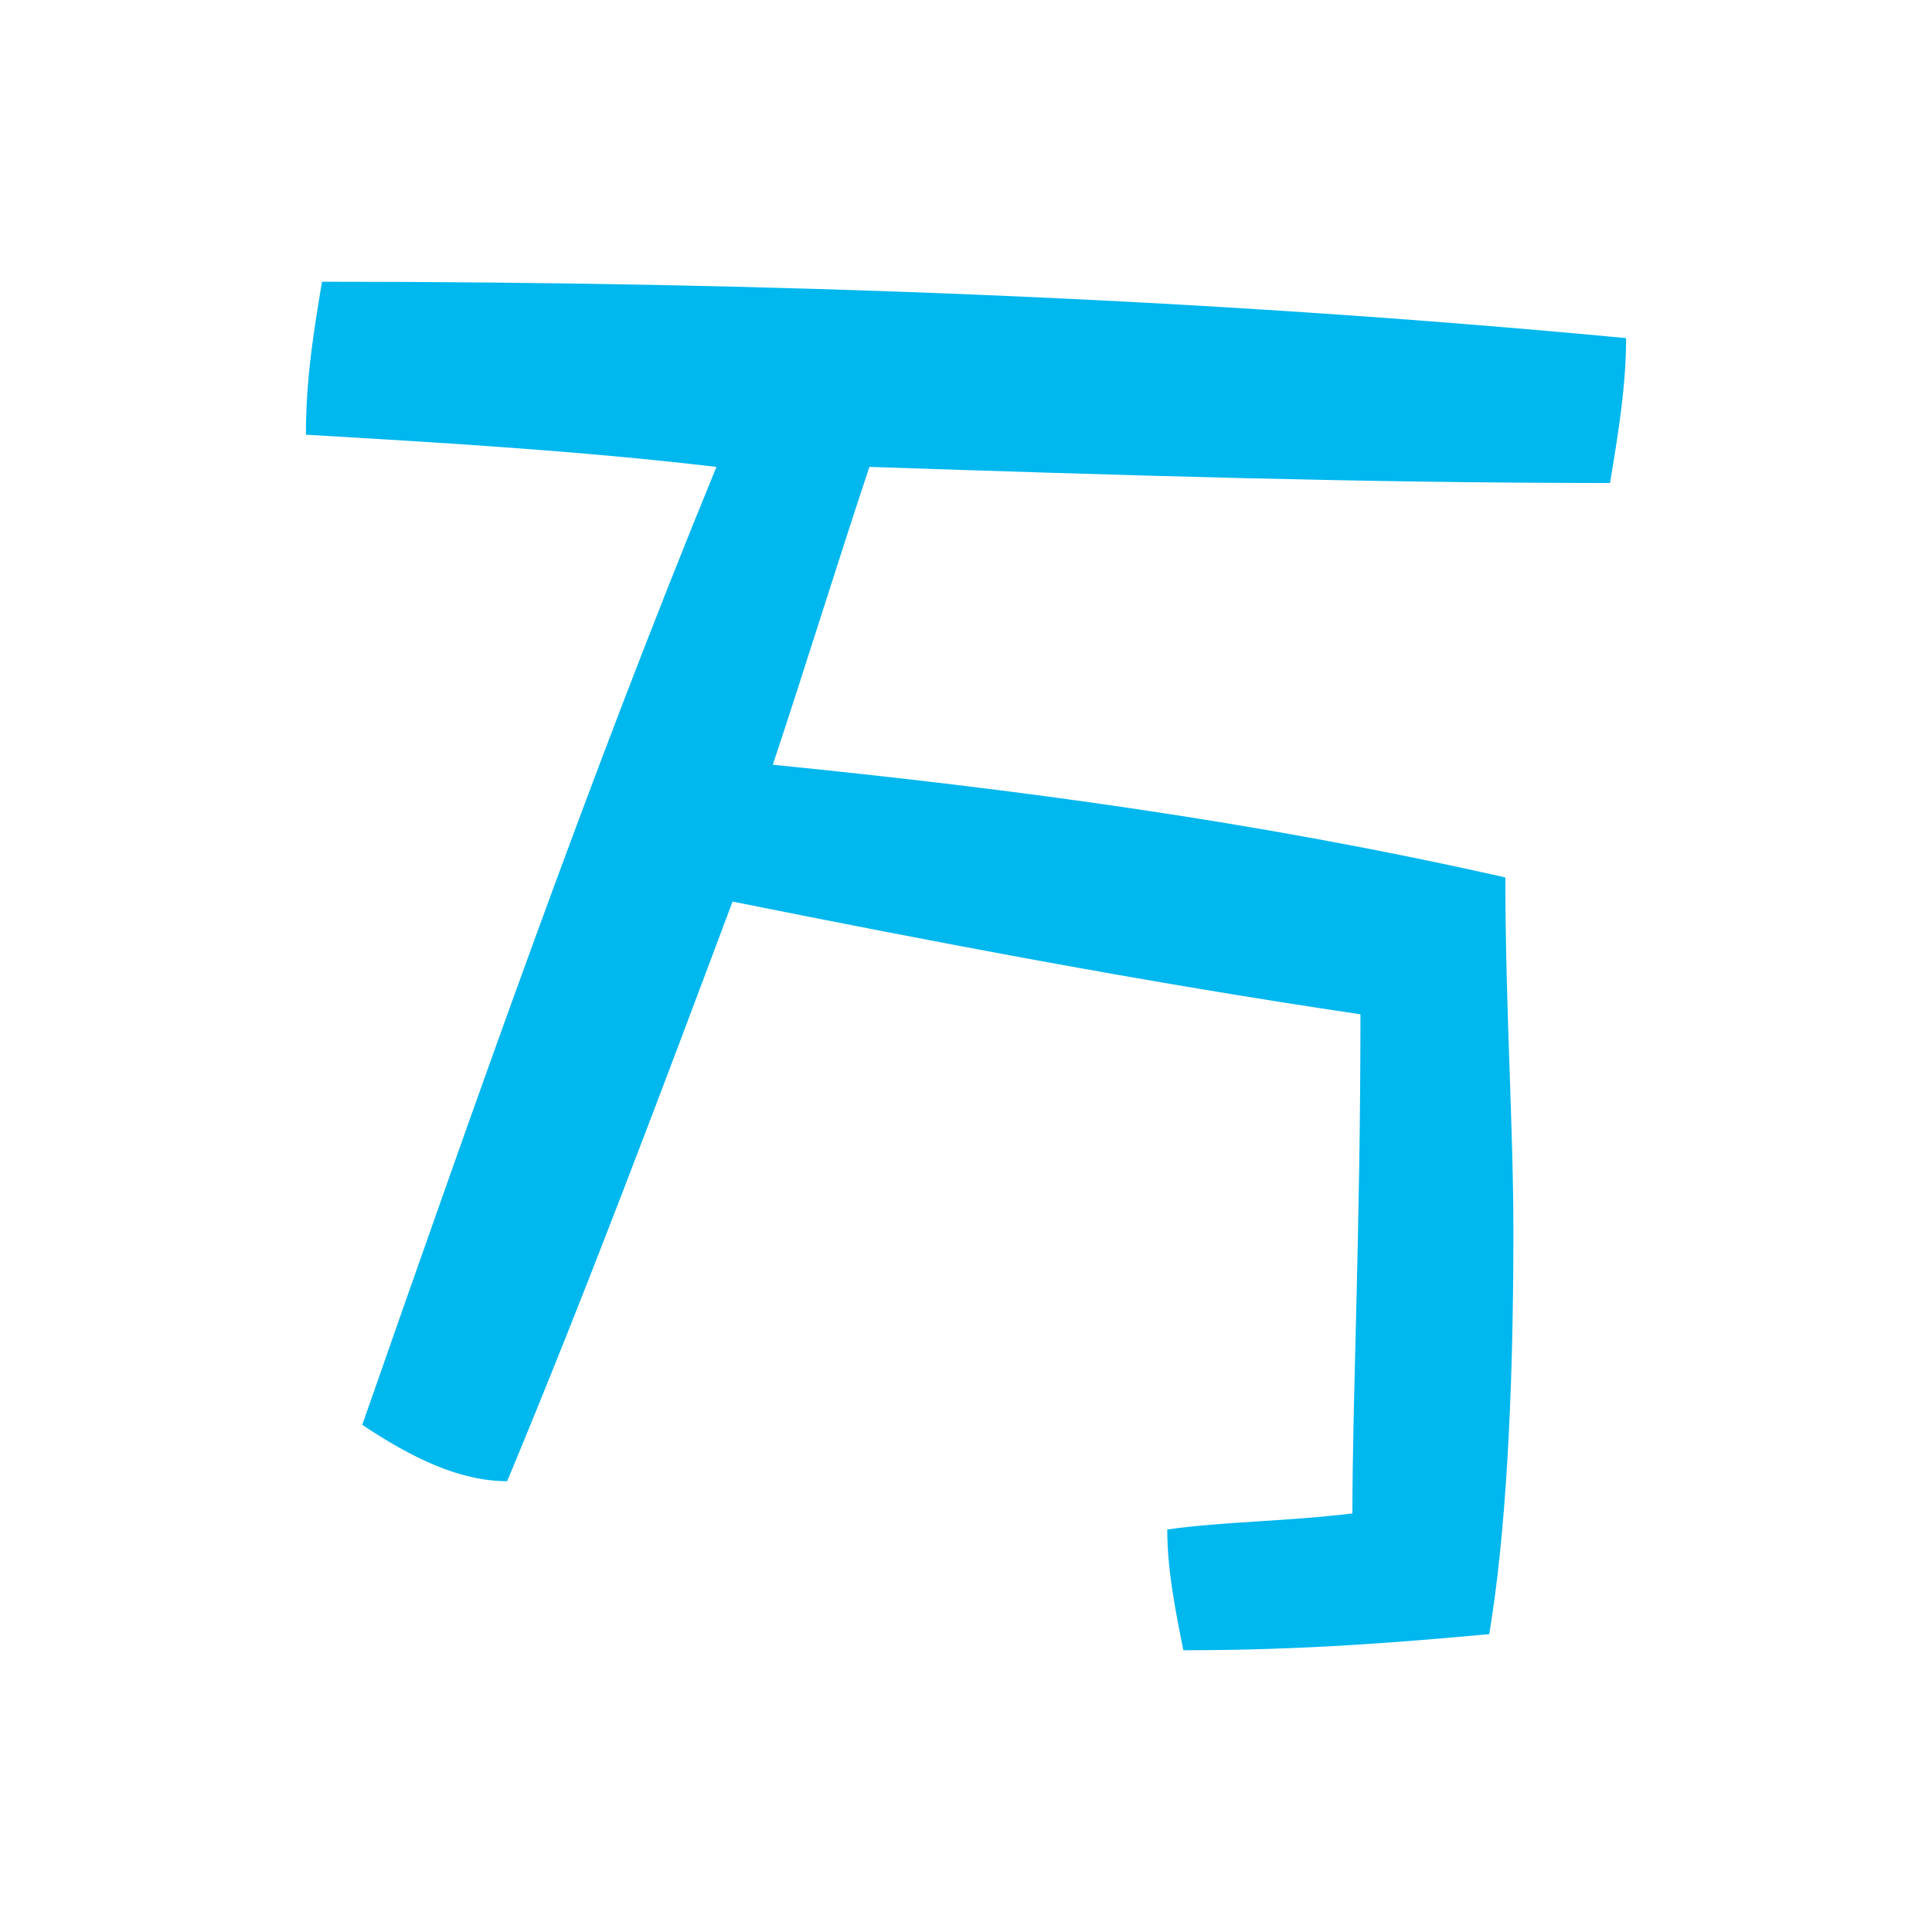 <?xml version="1.0" encoding="utf-8"?>
<!-- Generator: Adobe Illustrator 19.0.0, SVG Export Plug-In . SVG Version: 6.00 Build 0)  -->
<svg version="1.1" id="图层_1" xmlns="http://www.w3.org/2000/svg" xmlns:xlink="http://www.w3.org/1999/xlink" x="0px" y="0px"
	 viewBox="0 0 24 24" style="enable-background:new 0 0 24 24;" xml:space="preserve">
<style type="text/css">
	.st0{fill:none;}
	.st1{fill:#00B7EE;}
</style>
<rect id="_x3C_切片_x3E_" class="st0" width="24" height="24"/>
<path id="XMLID_2_" class="st1" d="M3.8,5.4c0-0.7,0.1-1.3,0.2-1.9c5.5,0,10.9,0.2,16.2,0.7c0,0.6-0.1,1.2-0.2,1.8
	c-3.1,0-6.2-0.1-9.2-0.2C10.4,7,10,8.3,9.6,9.5c3,0.3,6,0.7,9.1,1.4c0,1.6,0.1,3.1,0.1,4.4c0,2.1-0.1,3.8-0.3,5
	c-1.1,0.1-2.3,0.2-3.8,0.2c-0.1-0.5-0.2-1-0.2-1.5c0.7-0.1,1.5-0.1,2.3-0.2c0-1.4,0.1-3.5,0.1-6.2c-2.7-0.4-5.3-0.9-7.8-1.4
	c-0.9,2.4-1.8,4.8-2.8,7.2c-0.6,0-1.2-0.3-1.8-0.7c1.4-4,2.8-8,4.4-11.9C7.2,5.6,5.5,5.5,3.8,5.4z"/>
</svg>
